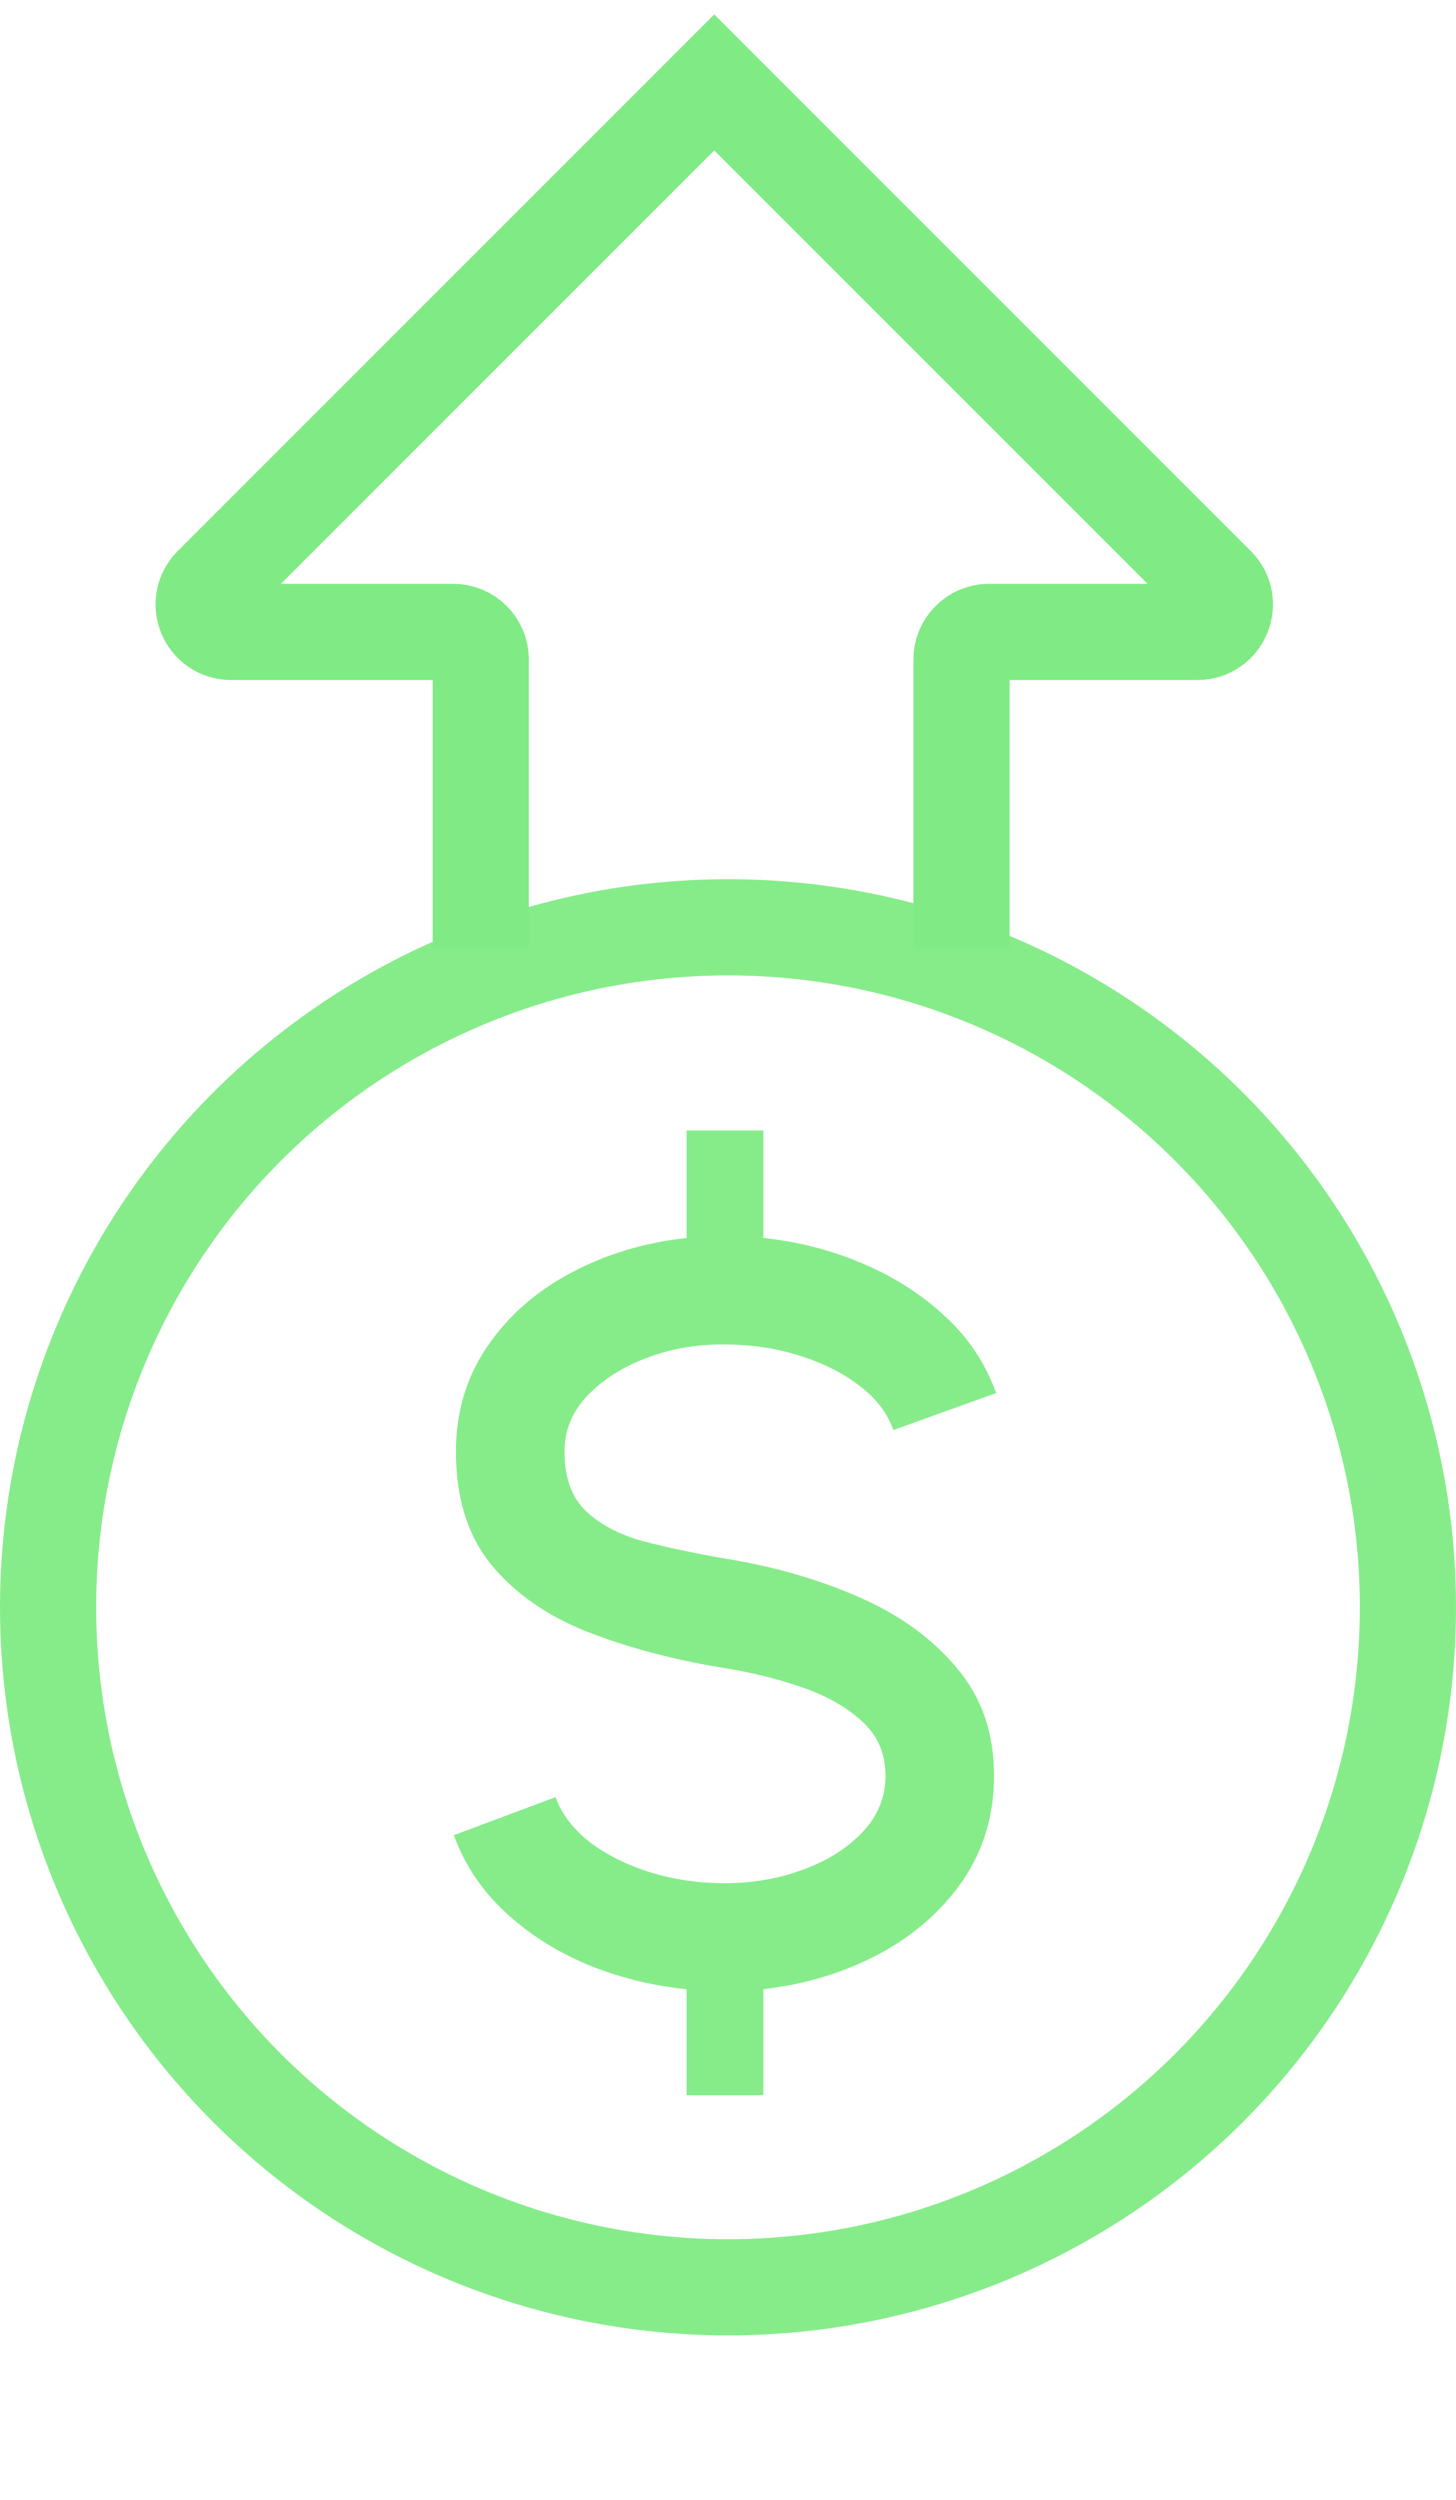 <svg width="53" height="91" viewBox="0 0 53 91" fill="none" xmlns="http://www.w3.org/2000/svg">
<circle cx="26.5" cy="58.5" r="24.75" stroke="#86EC8A" stroke-width="3.5"/>
<path d="M17.5 34.5V24C17.5 23.448 17.052 23 16.5 23H8.414C7.523 23 7.077 21.923 7.707 21.293L26 3L44.293 21.293C44.923 21.923 44.477 23 43.586 23H36C35.448 23 35 23.448 35 24V34.5" stroke="#80EB84" stroke-width="3.5"/>
<path d="M26.381 48.934C25.368 48.921 24.418 49.086 23.531 49.428C22.657 49.757 21.941 50.213 21.384 50.796C20.827 51.379 20.548 52.056 20.548 52.829C20.548 53.779 20.808 54.501 21.327 54.995C21.846 55.489 22.543 55.856 23.417 56.097C24.304 56.325 25.292 56.534 26.381 56.724C28.129 57.003 29.744 57.465 31.226 58.111C32.721 58.757 33.918 59.618 34.817 60.695C35.729 61.759 36.185 63.07 36.185 64.628C36.185 66.059 35.805 67.332 35.045 68.447C34.285 69.549 33.265 70.442 31.986 71.126C30.719 71.797 29.32 72.222 27.787 72.399V76.256H24.994V72.399C23.715 72.272 22.499 71.968 21.346 71.487C20.206 71.006 19.212 70.366 18.363 69.568C17.514 68.77 16.9 67.845 16.52 66.794L20.225 65.407C20.44 66.015 20.852 66.56 21.46 67.041C22.081 67.51 22.815 67.877 23.664 68.143C24.525 68.409 25.431 68.542 26.381 68.542C27.394 68.542 28.344 68.377 29.231 68.048C30.13 67.719 30.852 67.263 31.397 66.68C31.954 66.097 32.233 65.413 32.233 64.628C32.233 63.817 31.942 63.152 31.359 62.633C30.789 62.114 30.054 61.702 29.155 61.398C28.268 61.094 27.344 60.866 26.381 60.714C24.519 60.41 22.847 59.967 21.365 59.384C19.896 58.801 18.73 57.984 17.869 56.933C17.02 55.882 16.596 54.514 16.596 52.829C16.596 51.398 16.976 50.125 17.736 49.01C18.496 47.895 19.509 47.002 20.776 46.331C22.055 45.647 23.461 45.223 24.994 45.058V41.144H27.787V45.058C29.028 45.185 30.219 45.489 31.359 45.97C32.512 46.451 33.519 47.091 34.38 47.889C35.241 48.674 35.868 49.612 36.261 50.701L32.518 52.05C32.303 51.429 31.891 50.891 31.283 50.435C30.675 49.966 29.94 49.599 29.079 49.333C28.23 49.067 27.331 48.934 26.381 48.934Z" fill="#86EC8A"/>
</svg>
